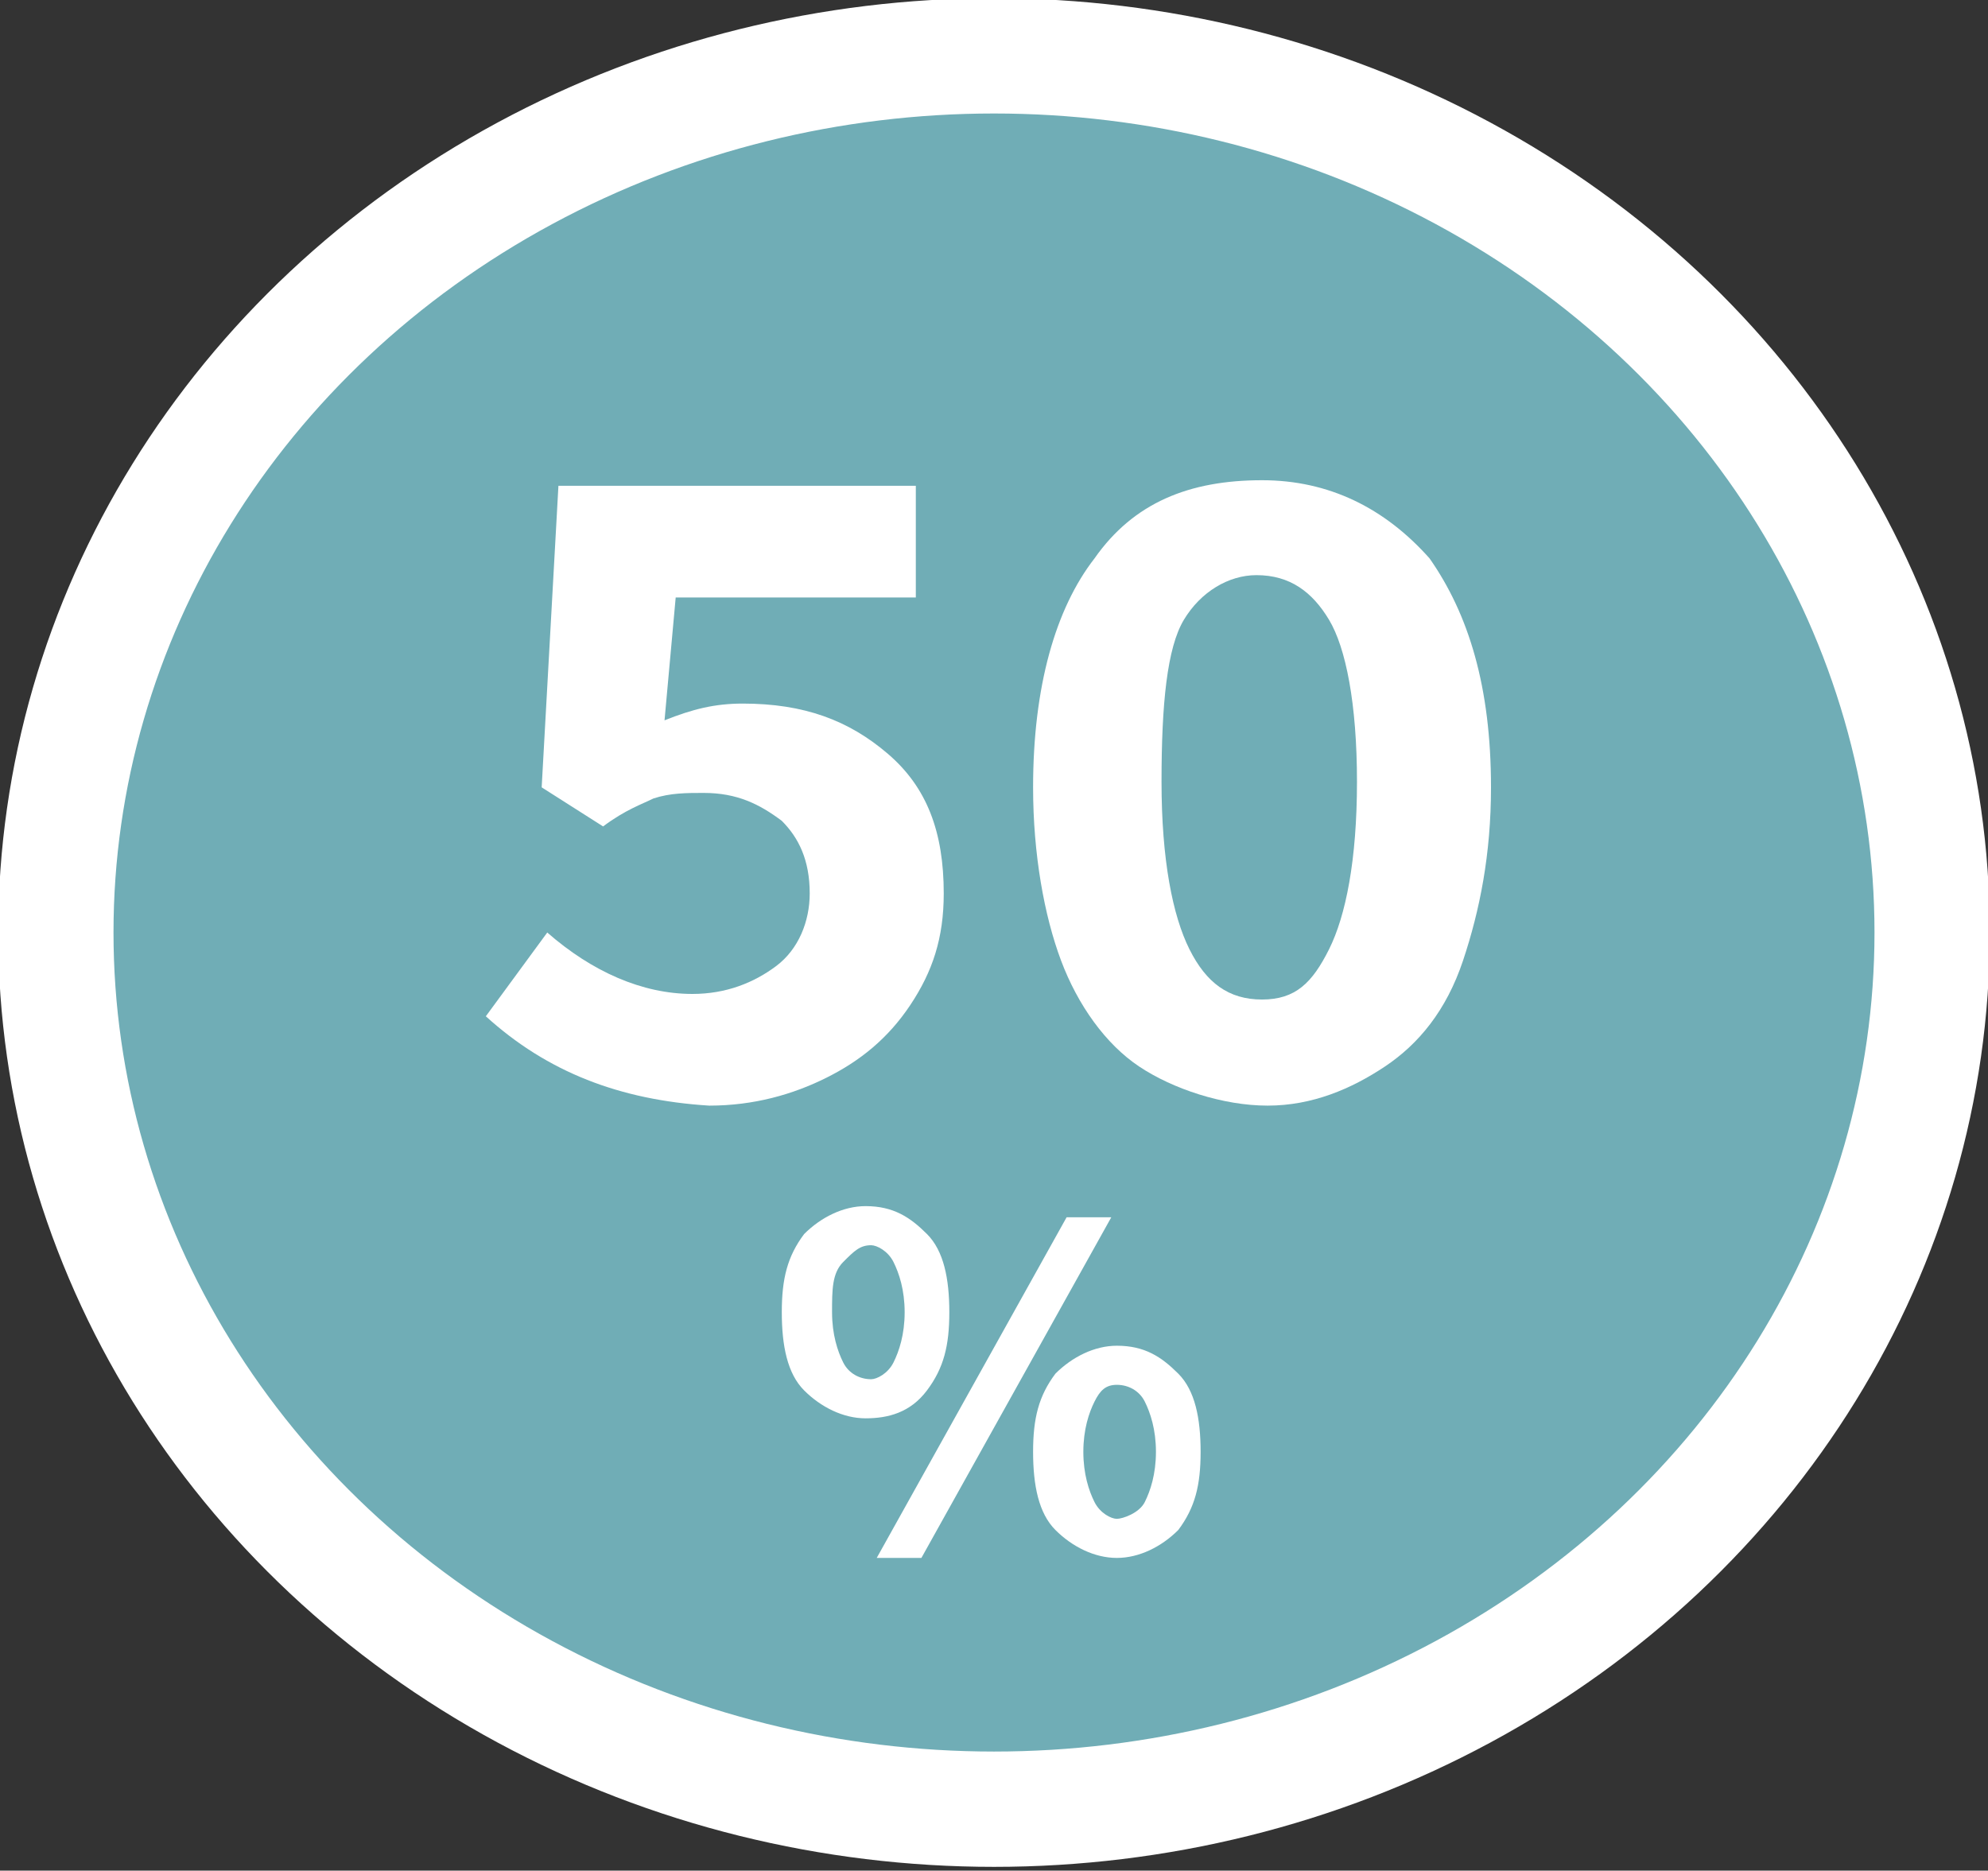 <?xml version="1.0" encoding="utf-8"?>
<!-- Generator: Adobe Illustrator 19.1.0, SVG Export Plug-In . SVG Version: 6.00 Build 0)  -->
<svg version="1.1" xmlns="http://www.w3.org/2000/svg" xmlns:xlink="http://www.w3.org/1999/xlink" x="0px" y="0px"
	 viewBox="0 0 35.6 33.5" enable-background="new 0 0 35.6 33.5" xml:space="preserve">
<rect x="0" y="0" width="35.6" height="33.5" fill="#333333" stroke="none"/>
<g id="Layer_1">
	<g id="XMLID_626_">
		<g id="_x35_0_10_">
			<g id="XMLID_629_">
				
					<ellipse id="XMLID_630_" fill="#70ADB6" stroke="#FFFFFF" stroke-width="2.065" stroke-miterlimit="10" cx="17.8" cy="16.7" rx="16.8" ry="15.7"/>
			</g>
		</g>
		<g id="XMLID_628_">
			<path fill="#FFFFFF" d="M8.7,18.2l1.1-1.5c0.8,0.7,1.7,1.1,2.6,1.1c0.6,0,1.1-0.2,1.5-0.5c0.4-0.3,0.6-0.8,0.6-1.3
				c0-0.6-0.2-1-0.5-1.3c-0.4-0.3-0.8-0.5-1.4-0.5c-0.3,0-0.6,0-0.9,0.1c-0.2,0.1-0.5,0.2-0.9,0.5l-1.1-0.7L10,8.7h6.4v2h-4.3
				l-0.2,2.2c0.5-0.2,0.9-0.3,1.4-0.3c1.1,0,1.9,0.3,2.6,0.9s1,1.4,1,2.5c0,0.8-0.2,1.4-0.6,2c-0.4,0.6-0.9,1-1.5,1.3
				s-1.3,0.5-2.1,0.5C11.1,19.7,9.8,19.2,8.7,18.2z"/>
			<path fill="#FFFFFF" d="M20.4,19.1c-0.6-0.4-1.1-1.1-1.4-1.9s-0.5-1.9-0.5-3.1c0-1.8,0.4-3.2,1.1-4.1c0.7-1,1.7-1.4,3-1.4
				c1.2,0,2.2,0.5,3,1.4c0.7,1,1.1,2.3,1.1,4.1c0,1.2-0.2,2.2-0.5,3.1s-0.8,1.5-1.4,1.9c-0.6,0.4-1.3,0.7-2.1,0.7S21,19.5,20.4,19.1
				z M23.8,17c0.3-0.6,0.5-1.6,0.5-3c0-1.4-0.2-2.4-0.5-2.9s-0.7-0.8-1.3-0.8c-0.5,0-1,0.3-1.3,0.8s-0.4,1.5-0.4,2.9
				c0,1.4,0.2,2.4,0.5,3c0.3,0.6,0.7,0.9,1.3,0.9S23.5,17.6,23.8,17z"/>
		</g>
		<g id="XMLID_627_">
			<path fill="#FFFFFF" d="M14.4,24.9c-0.3-0.3-0.4-0.8-0.4-1.4c0-0.6,0.1-1,0.4-1.4c0.3-0.3,0.7-0.5,1.1-0.5c0.5,0,0.8,0.2,1.1,0.5
				s0.4,0.8,0.4,1.4c0,0.6-0.1,1-0.4,1.4s-0.7,0.5-1.1,0.5C15.1,25.4,14.7,25.2,14.4,24.9z M16,24.4c0.1-0.2,0.2-0.5,0.2-0.9
				c0-0.4-0.1-0.7-0.2-0.9c-0.1-0.2-0.3-0.3-0.4-0.3c-0.2,0-0.3,0.1-0.5,0.3s-0.2,0.5-0.2,0.9c0,0.4,0.1,0.7,0.2,0.9
				s0.3,0.3,0.5,0.3C15.7,24.7,15.9,24.6,16,24.4z M19.1,21.8h0.8l-3.4,6.1h-0.8L19.1,21.8z M18.9,27.4c-0.3-0.3-0.4-0.8-0.4-1.4
				c0-0.6,0.1-1,0.4-1.4c0.3-0.3,0.7-0.5,1.1-0.5c0.5,0,0.8,0.2,1.1,0.5c0.3,0.3,0.4,0.8,0.4,1.4c0,0.6-0.1,1-0.4,1.4
				c-0.3,0.3-0.7,0.5-1.1,0.5C19.6,27.9,19.2,27.7,18.9,27.4z M20.5,26.9c0.1-0.2,0.2-0.5,0.2-0.9c0-0.4-0.1-0.7-0.2-0.9
				s-0.3-0.3-0.5-0.3s-0.3,0.1-0.4,0.3c-0.1,0.2-0.2,0.5-0.2,0.9c0,0.4,0.1,0.7,0.2,0.9c0.1,0.2,0.3,0.3,0.4,0.3
				S20.4,27.1,20.5,26.9z"/>
		</g>
	</g>
</g>
<g id="Layer_2">
</g>
<g id="Layer_3">
</g>
</svg>
